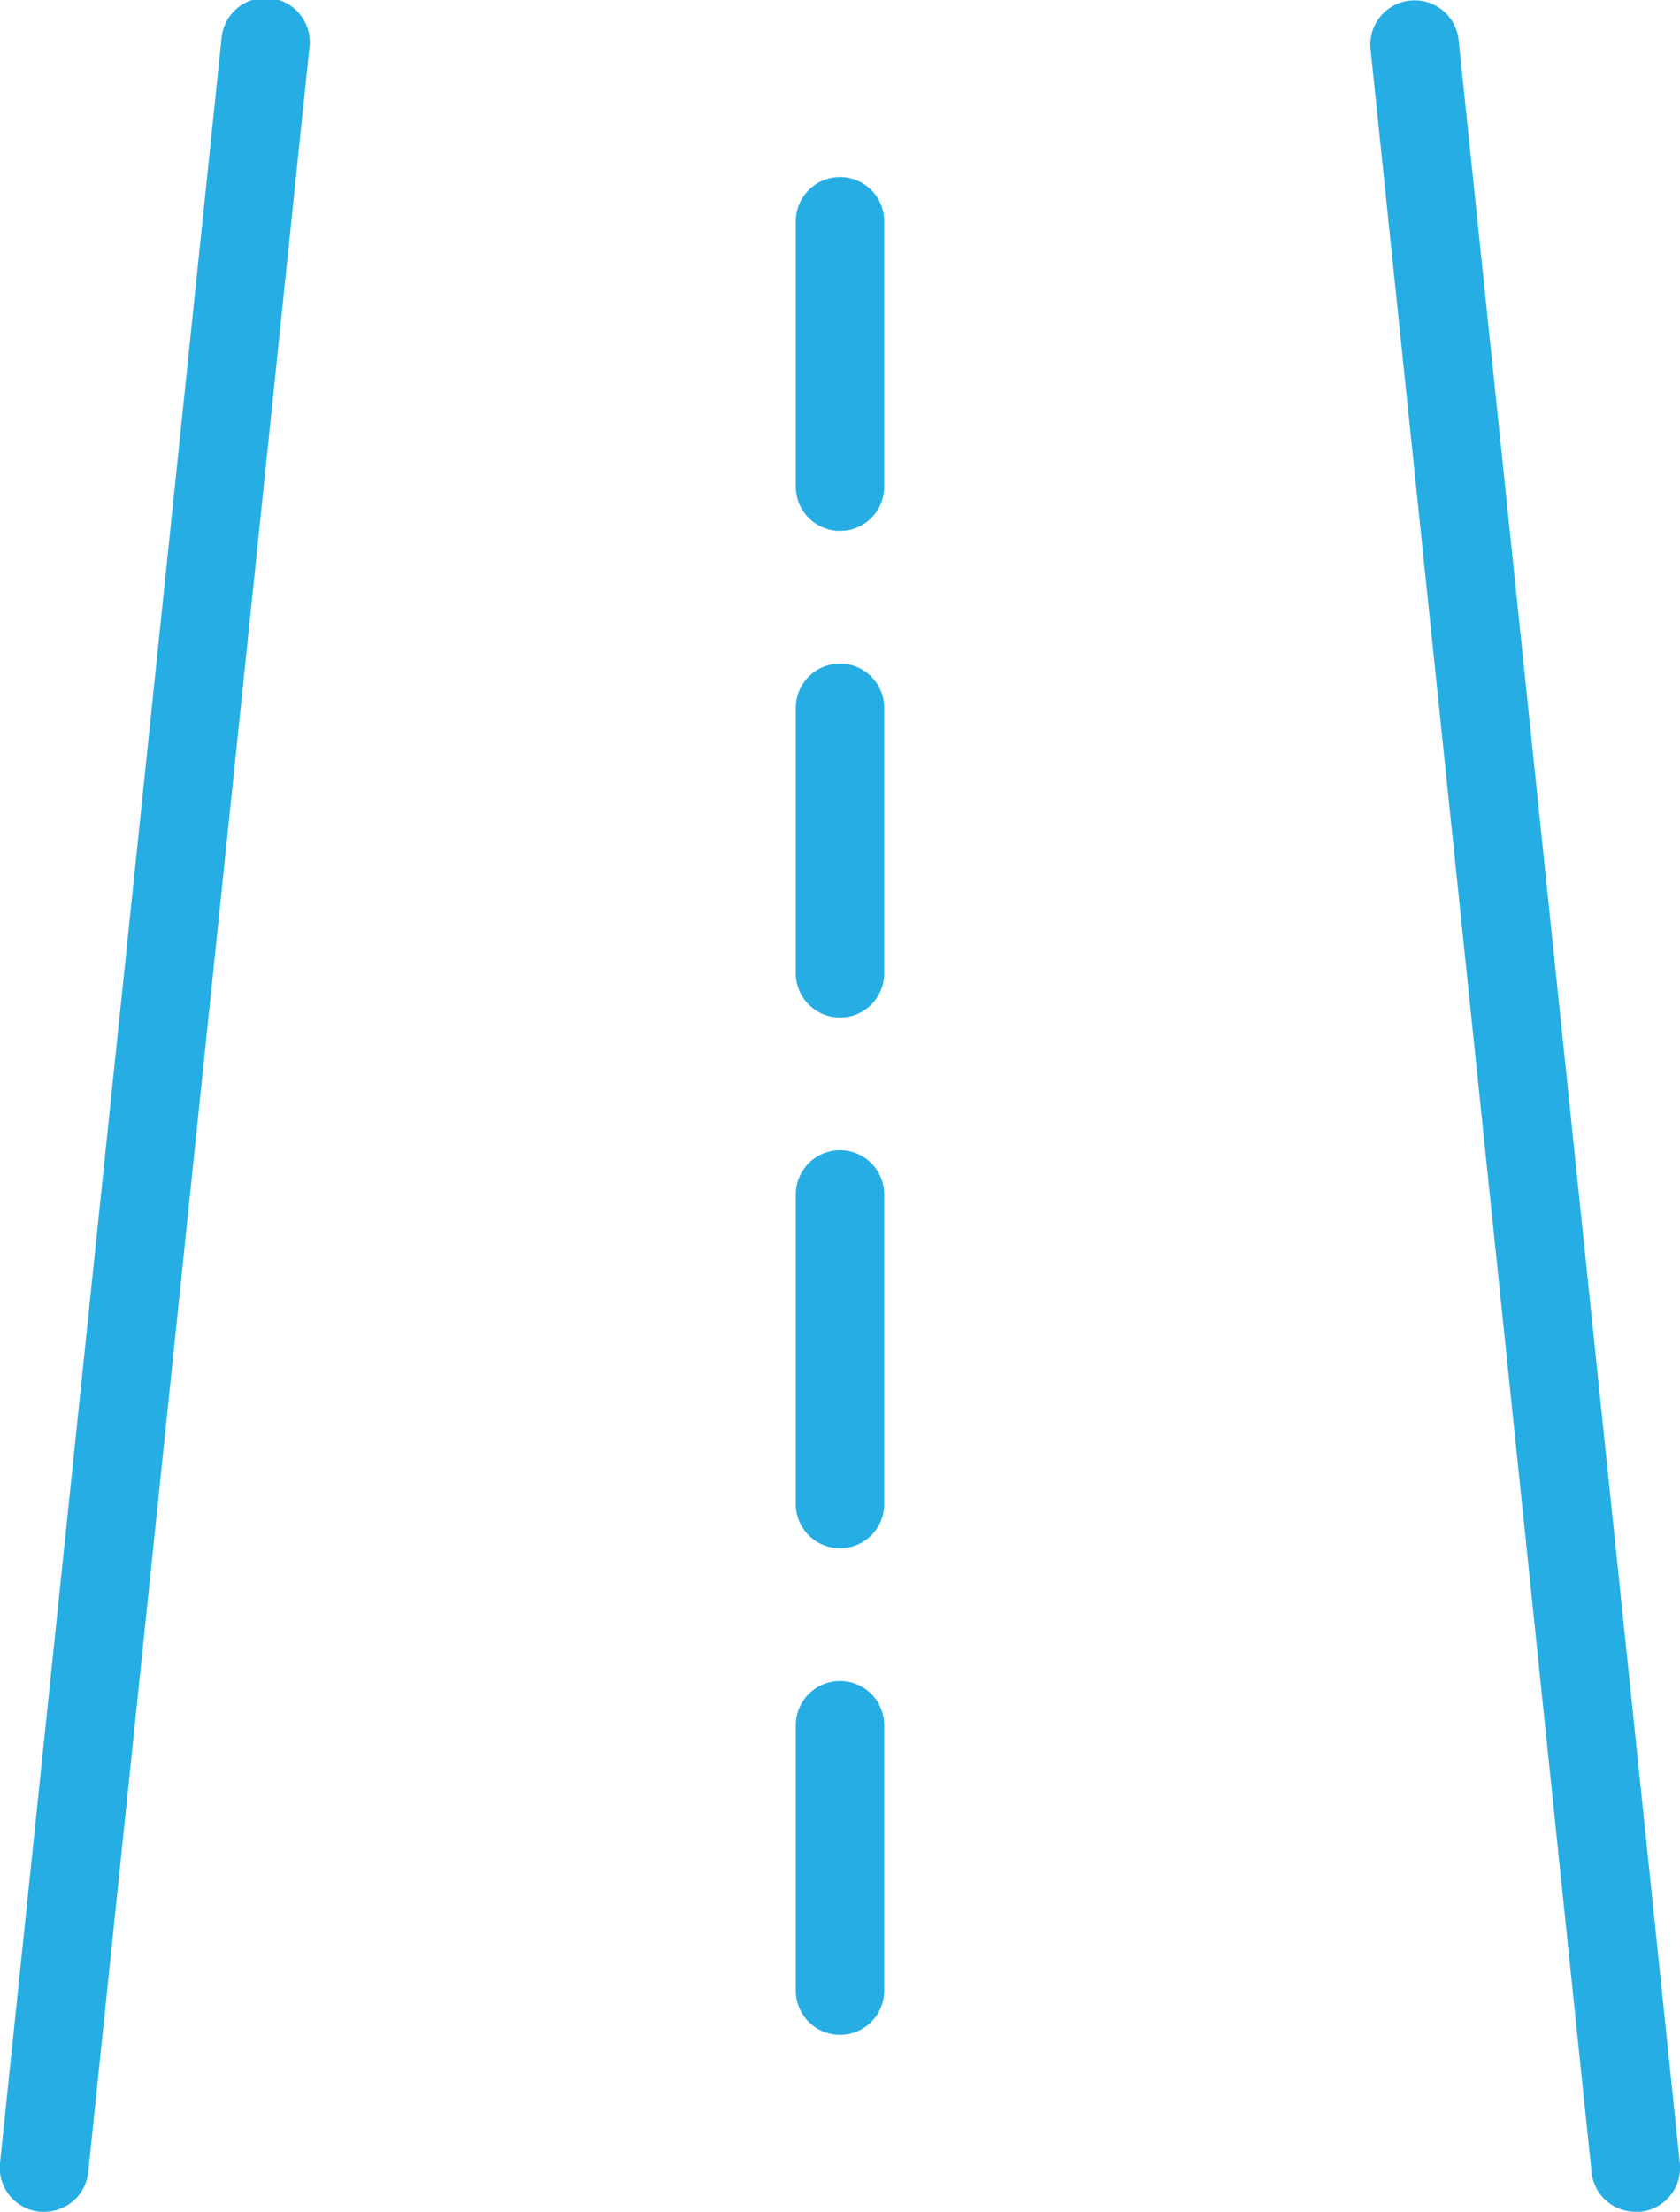 <svg xmlns="http://www.w3.org/2000/svg" width="12.54" height="16.501" viewBox="0 0 12.54 16.501">
  <g id="Group_588" data-name="Group 588" transform="translate(-9 -2.999)">
    <path id="Path_1249" data-name="Path 1249" d="M41.98,19.5l.035,0a.33.33,0,0,0,.294-.362L40.658,3.3A.33.33,0,1,0,40,3.364l1.65,15.84A.329.329,0,0,0,41.98,19.5Z" transform="translate(-20.77 0)" fill="#26aee4"/>
    <path id="Path_1250" data-name="Path 1250" d="M9.331,19.5a.329.329,0,0,0,.328-.3l1.65-15.84a.33.33,0,1,0-.656-.068L9,19.136A.33.33,0,0,0,9.3,19.5Z" fill="#26aee4"/>
    <path id="Path_1251" data-name="Path 1251" d="M27.33,9.64a.33.33,0,0,0,.33-.33V7.33a.33.33,0,1,0-.66,0V9.31A.33.33,0,0,0,27.33,9.64Z" transform="translate(-12.06 -2.68)" fill="#26aee4"/>
    <path id="Path_1252" data-name="Path 1252" d="M27,20.31a.33.33,0,1,0,.66,0V18.33a.33.33,0,1,0-.66,0Z" transform="translate(-12.06 -10.05)" fill="#26aee4"/>
    <path id="Path_1253" data-name="Path 1253" d="M27,29.66v1.98a.33.33,0,1,0,.66,0V29.33a.33.33,0,1,0-.66,0Z" transform="translate(-12.06 -17.42)" fill="#26aee4"/>
    <path id="Path_1254" data-name="Path 1254" d="M27,43.31a.33.33,0,1,0,.66,0V41.33a.33.33,0,1,0-.66,0Z" transform="translate(-12.06 -25.46)" fill="#26aee4"/>
  </g>
</svg>
